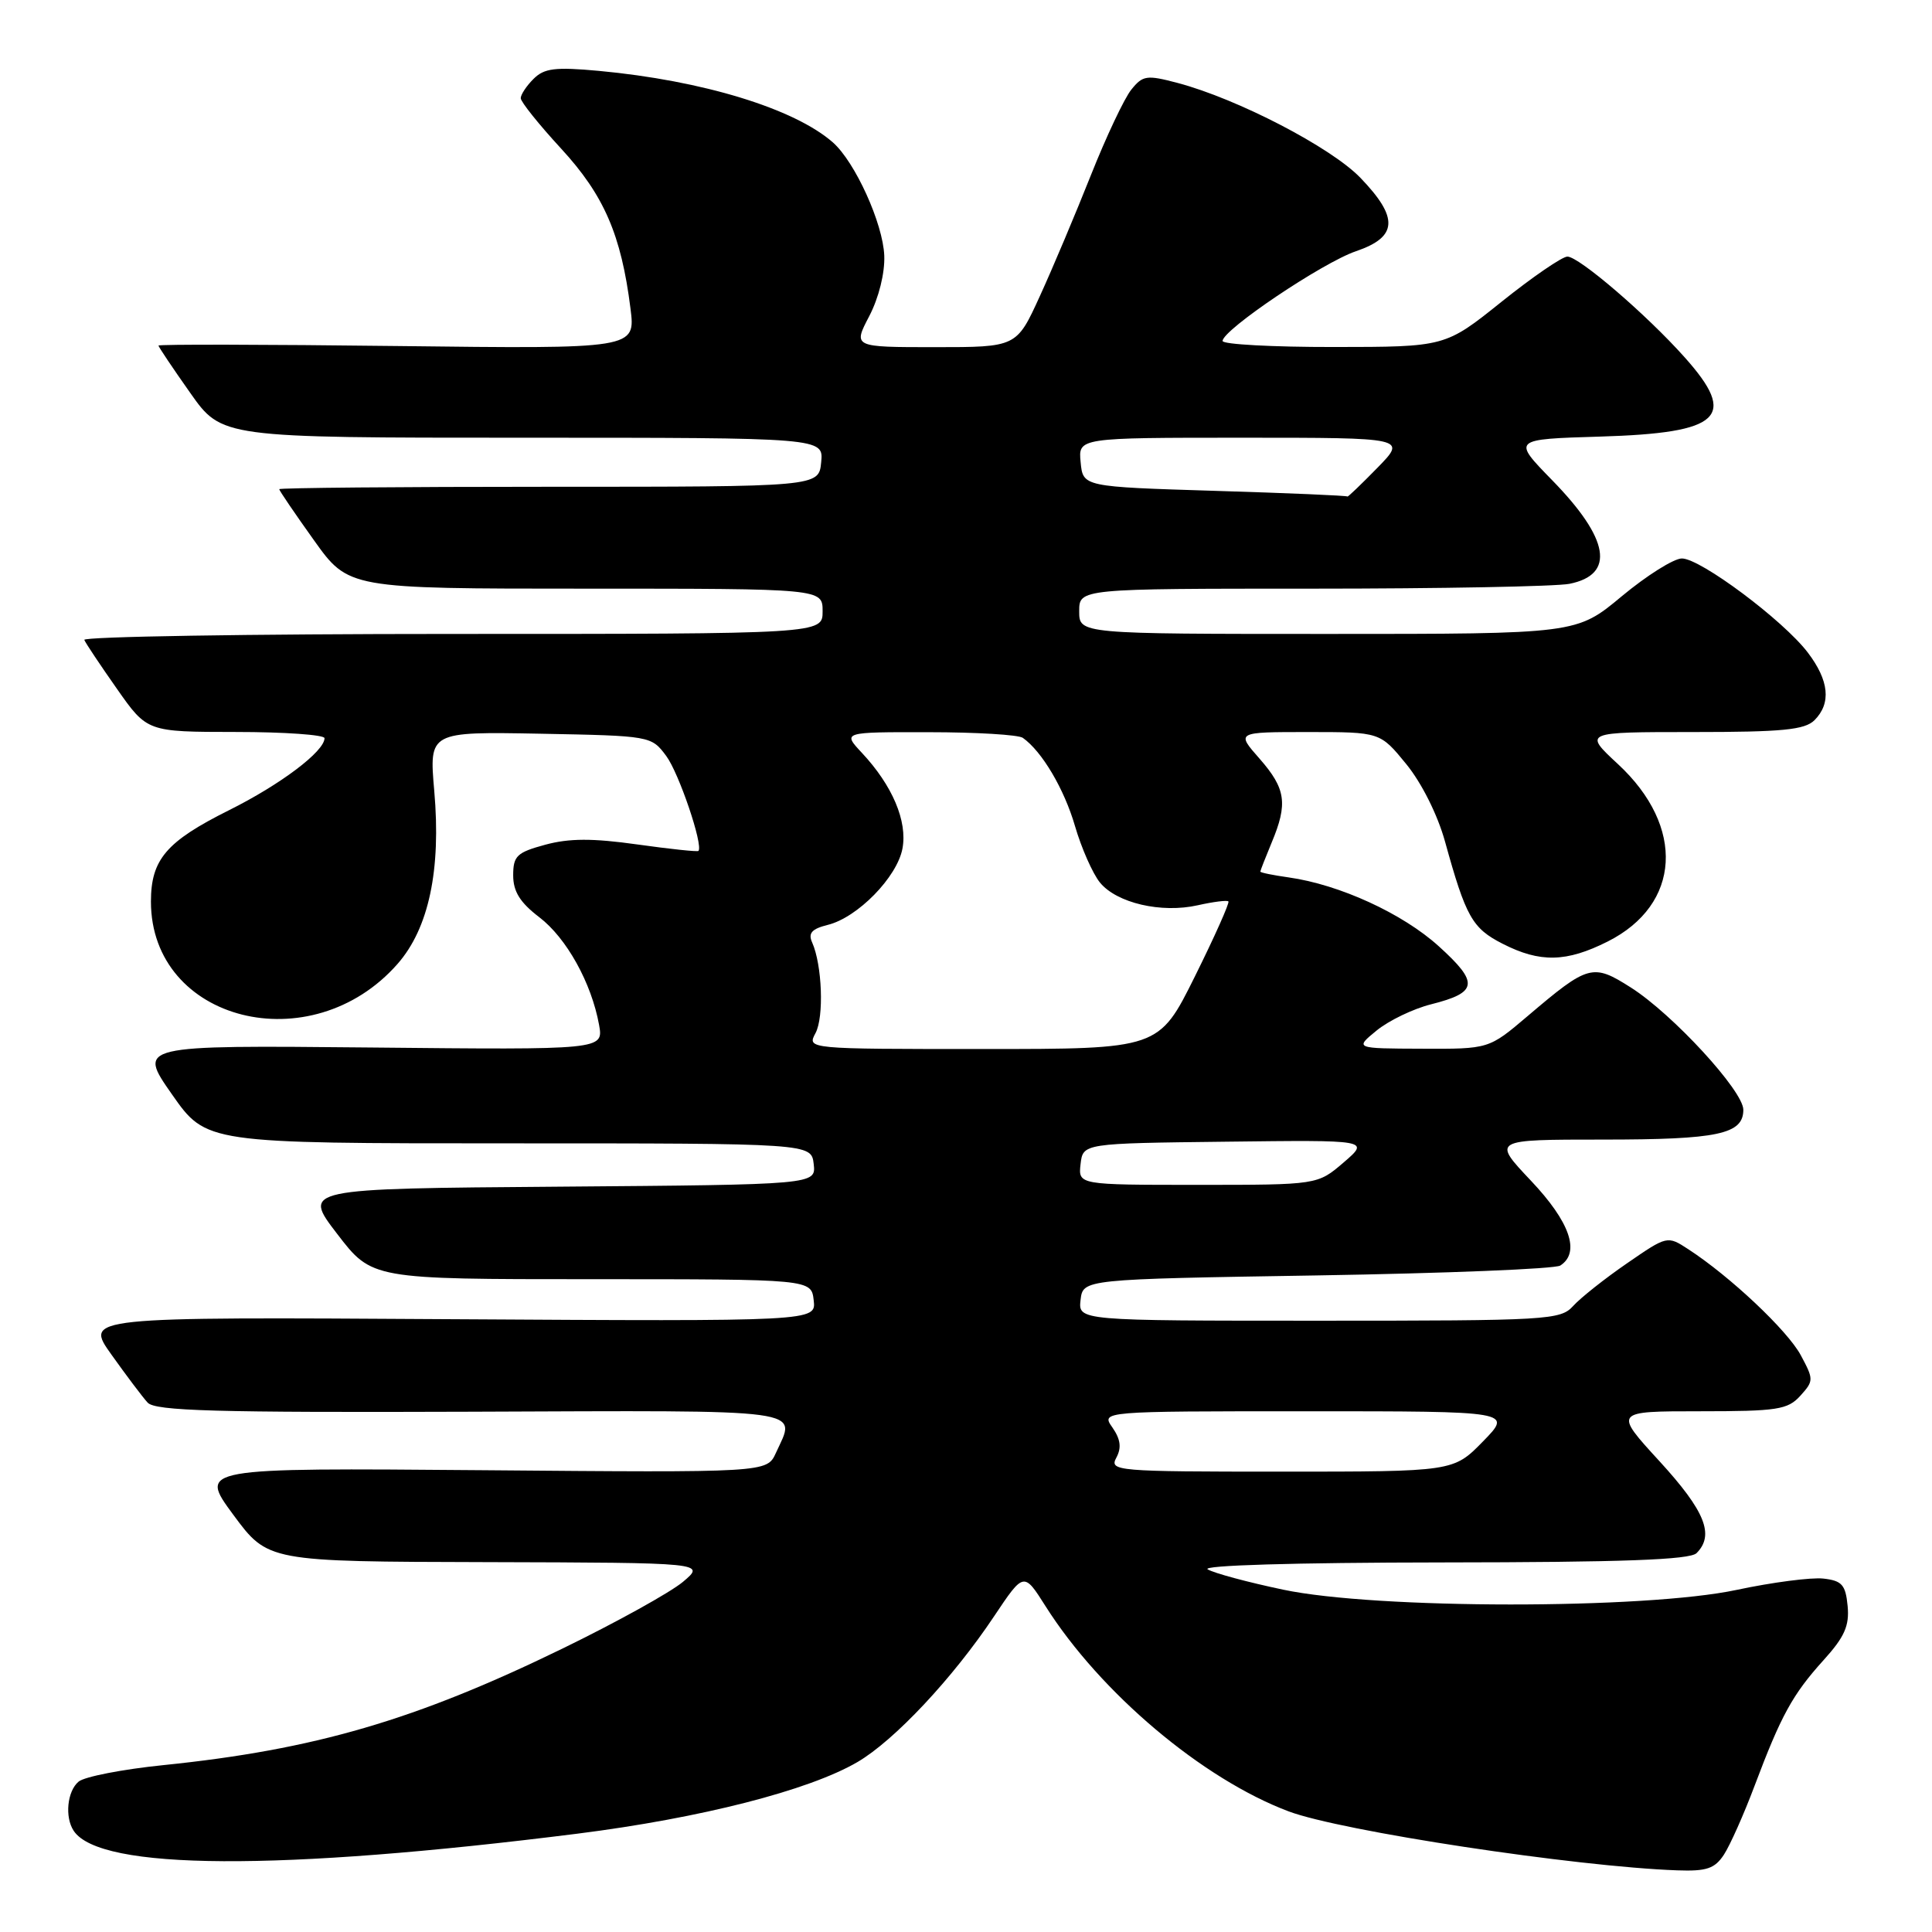 <?xml version="1.0" encoding="UTF-8" standalone="no"?>
<!DOCTYPE svg PUBLIC "-//W3C//DTD SVG 1.1//EN" "http://www.w3.org/Graphics/SVG/1.1/DTD/svg11.dtd" >
<svg xmlns="http://www.w3.org/2000/svg" xmlns:xlink="http://www.w3.org/1999/xlink" version="1.1" viewBox="0 0 256 256">
 <g >
 <path fill="currentColor"
d=" M 228.43 245.75 C 229.24 244.51 231.07 240.41 232.49 236.63 C 236.00 227.31 237.51 224.54 241.62 219.99 C 244.41 216.91 245.07 215.43 244.82 212.80 C 244.55 209.99 244.07 209.45 241.61 209.17 C 240.02 208.99 234.85 209.66 230.11 210.67 C 217.93 213.26 182.31 213.24 170.03 210.64 C 165.36 209.66 160.86 208.45 160.03 207.95 C 159.11 207.42 171.45 207.05 191.05 207.03 C 215.00 207.01 223.92 206.68 224.80 205.80 C 227.21 203.39 225.94 200.23 219.91 193.64 C 213.82 187.00 213.82 187.00 225.26 187.00 C 235.51 187.00 236.88 186.79 238.55 184.95 C 240.34 182.97 240.34 182.79 238.60 179.55 C 236.83 176.28 229.26 169.14 223.71 165.53 C 220.93 163.72 220.92 163.72 215.58 167.40 C 212.64 169.42 209.44 171.96 208.46 173.04 C 206.77 174.91 205.20 175.00 174.78 175.00 C 142.87 175.00 142.87 175.00 143.18 172.25 C 143.50 169.50 143.50 169.50 174.50 169.00 C 191.55 168.72 206.06 168.14 206.75 167.69 C 209.43 165.96 208.03 161.91 202.85 156.44 C 197.71 151.00 197.71 151.00 212.42 151.00 C 227.65 151.00 231.00 150.29 231.00 147.05 C 231.00 144.55 221.64 134.38 216.11 130.86 C 211.03 127.63 210.47 127.79 202.39 134.66 C 197.28 139.00 197.28 139.00 188.39 138.96 C 179.50 138.93 179.50 138.93 182.42 136.54 C 184.03 135.23 187.26 133.67 189.61 133.08 C 195.84 131.51 196.01 130.24 190.64 125.38 C 185.85 121.04 177.49 117.21 170.75 116.26 C 168.69 115.97 167.00 115.63 167.00 115.49 C 167.00 115.36 167.68 113.63 168.50 111.65 C 170.67 106.47 170.38 104.50 166.90 100.53 C 163.79 97.00 163.79 97.00 173.33 97.00 C 182.87 97.00 182.87 97.00 186.34 101.25 C 188.38 103.75 190.49 107.97 191.47 111.50 C 194.24 121.52 195.08 123.00 199.10 125.05 C 204.07 127.59 207.56 127.51 213.04 124.75 C 222.74 119.86 223.34 109.54 214.39 101.25 C 209.81 97.00 209.81 97.00 224.33 97.00 C 236.20 97.00 239.14 96.71 240.43 95.43 C 242.67 93.18 242.37 90.18 239.53 86.45 C 236.27 82.18 225.32 74.00 222.86 74.00 C 221.79 74.00 218.21 76.25 214.90 79.00 C 208.90 84.00 208.90 84.00 175.95 84.00 C 143.00 84.00 143.00 84.00 143.00 81.00 C 143.00 78.00 143.00 78.00 173.88 78.00 C 190.86 78.00 206.19 77.71 207.96 77.36 C 214.06 76.14 213.27 71.41 205.67 63.63 C 200.37 58.20 200.37 58.20 212.03 57.85 C 228.08 57.37 230.31 55.27 223.22 47.34 C 218.18 41.69 209.22 34.00 207.69 34.00 C 207.00 34.00 203.08 36.69 198.97 39.98 C 191.50 45.97 191.50 45.97 176.75 45.98 C 168.64 45.99 162.00 45.63 162.00 45.18 C 162.00 43.71 175.24 34.80 179.67 33.29 C 185.22 31.40 185.37 28.86 180.25 23.55 C 176.36 19.52 163.99 13.10 156.04 10.99 C 151.95 9.91 151.43 9.98 149.91 11.87 C 148.99 13.00 146.58 18.10 144.55 23.21 C 142.52 28.32 139.48 35.54 137.78 39.25 C 134.70 46.00 134.70 46.00 123.87 46.00 C 113.03 46.00 113.03 46.00 115.18 41.89 C 116.45 39.45 117.26 36.18 117.17 33.87 C 117.00 29.60 113.30 21.46 110.36 18.87 C 105.26 14.39 93.11 10.67 79.34 9.39 C 73.56 8.86 72.11 9.04 70.70 10.45 C 69.76 11.38 69.00 12.54 69.00 13.01 C 69.00 13.49 71.41 16.50 74.35 19.69 C 80.03 25.86 82.31 31.10 83.54 40.86 C 84.22 46.23 84.22 46.23 52.61 45.85 C 35.22 45.64 21.00 45.61 21.00 45.79 C 21.00 45.96 22.89 48.78 25.20 52.05 C 29.39 58.00 29.39 58.00 69.26 58.00 C 109.13 58.00 109.13 58.00 108.81 61.25 C 108.50 64.50 108.50 64.50 72.75 64.50 C 53.09 64.50 37.00 64.64 37.00 64.82 C 37.00 65.00 39.06 68.03 41.59 71.57 C 46.18 78.00 46.18 78.00 77.59 78.00 C 109.00 78.00 109.00 78.00 109.00 81.00 C 109.00 84.00 109.00 84.00 59.92 84.00 C 32.92 84.00 10.98 84.36 11.17 84.79 C 11.35 85.23 13.30 88.15 15.50 91.28 C 19.50 96.98 19.50 96.98 31.25 96.99 C 37.71 96.99 43.00 97.37 43.00 97.81 C 43.00 99.56 37.17 103.96 30.32 107.37 C 22.03 111.51 20.00 113.89 20.00 119.47 C 20.01 135.37 41.25 140.73 52.68 127.72 C 56.82 123.00 58.46 115.27 57.54 104.78 C 56.86 96.95 56.86 96.95 71.57 97.22 C 86.21 97.50 86.30 97.51 88.28 100.17 C 89.96 102.43 93.20 111.98 92.55 112.75 C 92.43 112.89 88.77 112.50 84.42 111.89 C 78.51 111.06 75.42 111.07 72.25 111.93 C 68.49 112.95 68.00 113.41 68.00 115.99 C 68.00 118.13 68.91 119.59 71.45 121.53 C 75.07 124.29 78.37 130.24 79.38 135.80 C 79.97 139.11 79.97 139.11 49.10 138.80 C 18.23 138.50 18.23 138.50 22.78 145.00 C 27.33 151.50 27.33 151.50 67.41 151.50 C 107.50 151.50 107.50 151.50 107.82 154.24 C 108.13 156.97 108.13 156.97 74.10 157.24 C 40.07 157.50 40.07 157.50 44.68 163.50 C 49.28 169.50 49.28 169.50 78.39 169.50 C 107.50 169.50 107.50 169.50 107.82 172.30 C 108.14 175.09 108.14 175.09 59.67 174.80 C 11.20 174.50 11.20 174.50 14.77 179.50 C 16.73 182.25 18.88 185.11 19.56 185.85 C 20.55 186.96 28.52 187.18 62.39 187.06 C 107.82 186.89 105.52 186.58 102.81 192.52 C 101.62 195.13 101.62 195.13 63.97 194.81 C 26.33 194.50 26.33 194.50 30.91 200.71 C 35.50 206.92 35.50 206.92 64.50 206.99 C 93.50 207.07 93.50 207.07 90.50 209.60 C 88.85 210.99 81.65 214.98 74.50 218.46 C 55.05 227.93 41.68 231.84 21.63 233.89 C 16.24 234.44 11.20 235.42 10.42 236.07 C 8.90 237.33 8.56 240.79 9.77 242.60 C 13.26 247.83 36.93 247.96 76.52 242.97 C 92.88 240.90 107.16 237.25 113.62 233.48 C 118.51 230.62 126.26 222.36 131.72 214.17 C 135.66 208.28 135.66 208.28 138.54 212.83 C 145.81 224.31 159.34 235.73 170.76 240.02 C 177.74 242.64 208.78 247.35 222.23 247.83 C 226.13 247.97 227.21 247.61 228.43 245.75 Z  M 147.92 193.15 C 148.63 191.83 148.48 190.71 147.40 189.15 C 145.89 187.00 145.89 187.00 173.15 187.00 C 200.41 187.00 200.41 187.00 196.50 191.00 C 192.59 195.00 192.59 195.00 169.76 195.00 C 147.88 195.00 146.97 194.92 147.92 193.15 Z  M 143.18 154.25 C 143.50 151.50 143.50 151.50 162.50 151.28 C 181.50 151.05 181.50 151.05 178.04 154.03 C 174.58 157.00 174.58 157.00 158.72 157.00 C 142.87 157.00 142.87 157.00 143.18 154.25 Z  M 108.06 136.89 C 109.20 134.76 108.94 127.85 107.61 124.87 C 107.06 123.64 107.57 123.08 109.69 122.55 C 113.63 121.58 118.87 116.23 119.58 112.44 C 120.26 108.81 118.25 104.08 114.20 99.75 C 111.63 97.00 111.63 97.00 123.06 97.02 C 129.35 97.02 134.97 97.36 135.53 97.77 C 138.07 99.56 141.02 104.56 142.44 109.45 C 143.29 112.37 144.78 115.74 145.74 116.93 C 147.96 119.66 153.88 121.04 158.72 119.95 C 160.77 119.49 162.59 119.26 162.77 119.44 C 162.95 119.62 160.95 124.10 158.33 129.38 C 153.55 139.00 153.55 139.00 130.24 139.00 C 106.93 139.00 106.93 139.00 108.06 136.89 Z  M 161.00 65.04 C 143.50 64.50 143.50 64.50 143.19 61.25 C 142.87 58.00 142.87 58.00 164.64 58.00 C 186.41 58.00 186.41 58.00 182.50 62.00 C 180.35 64.20 178.57 65.90 178.55 65.79 C 178.52 65.67 170.62 65.33 161.00 65.04 Z "/>
</g>
</svg>